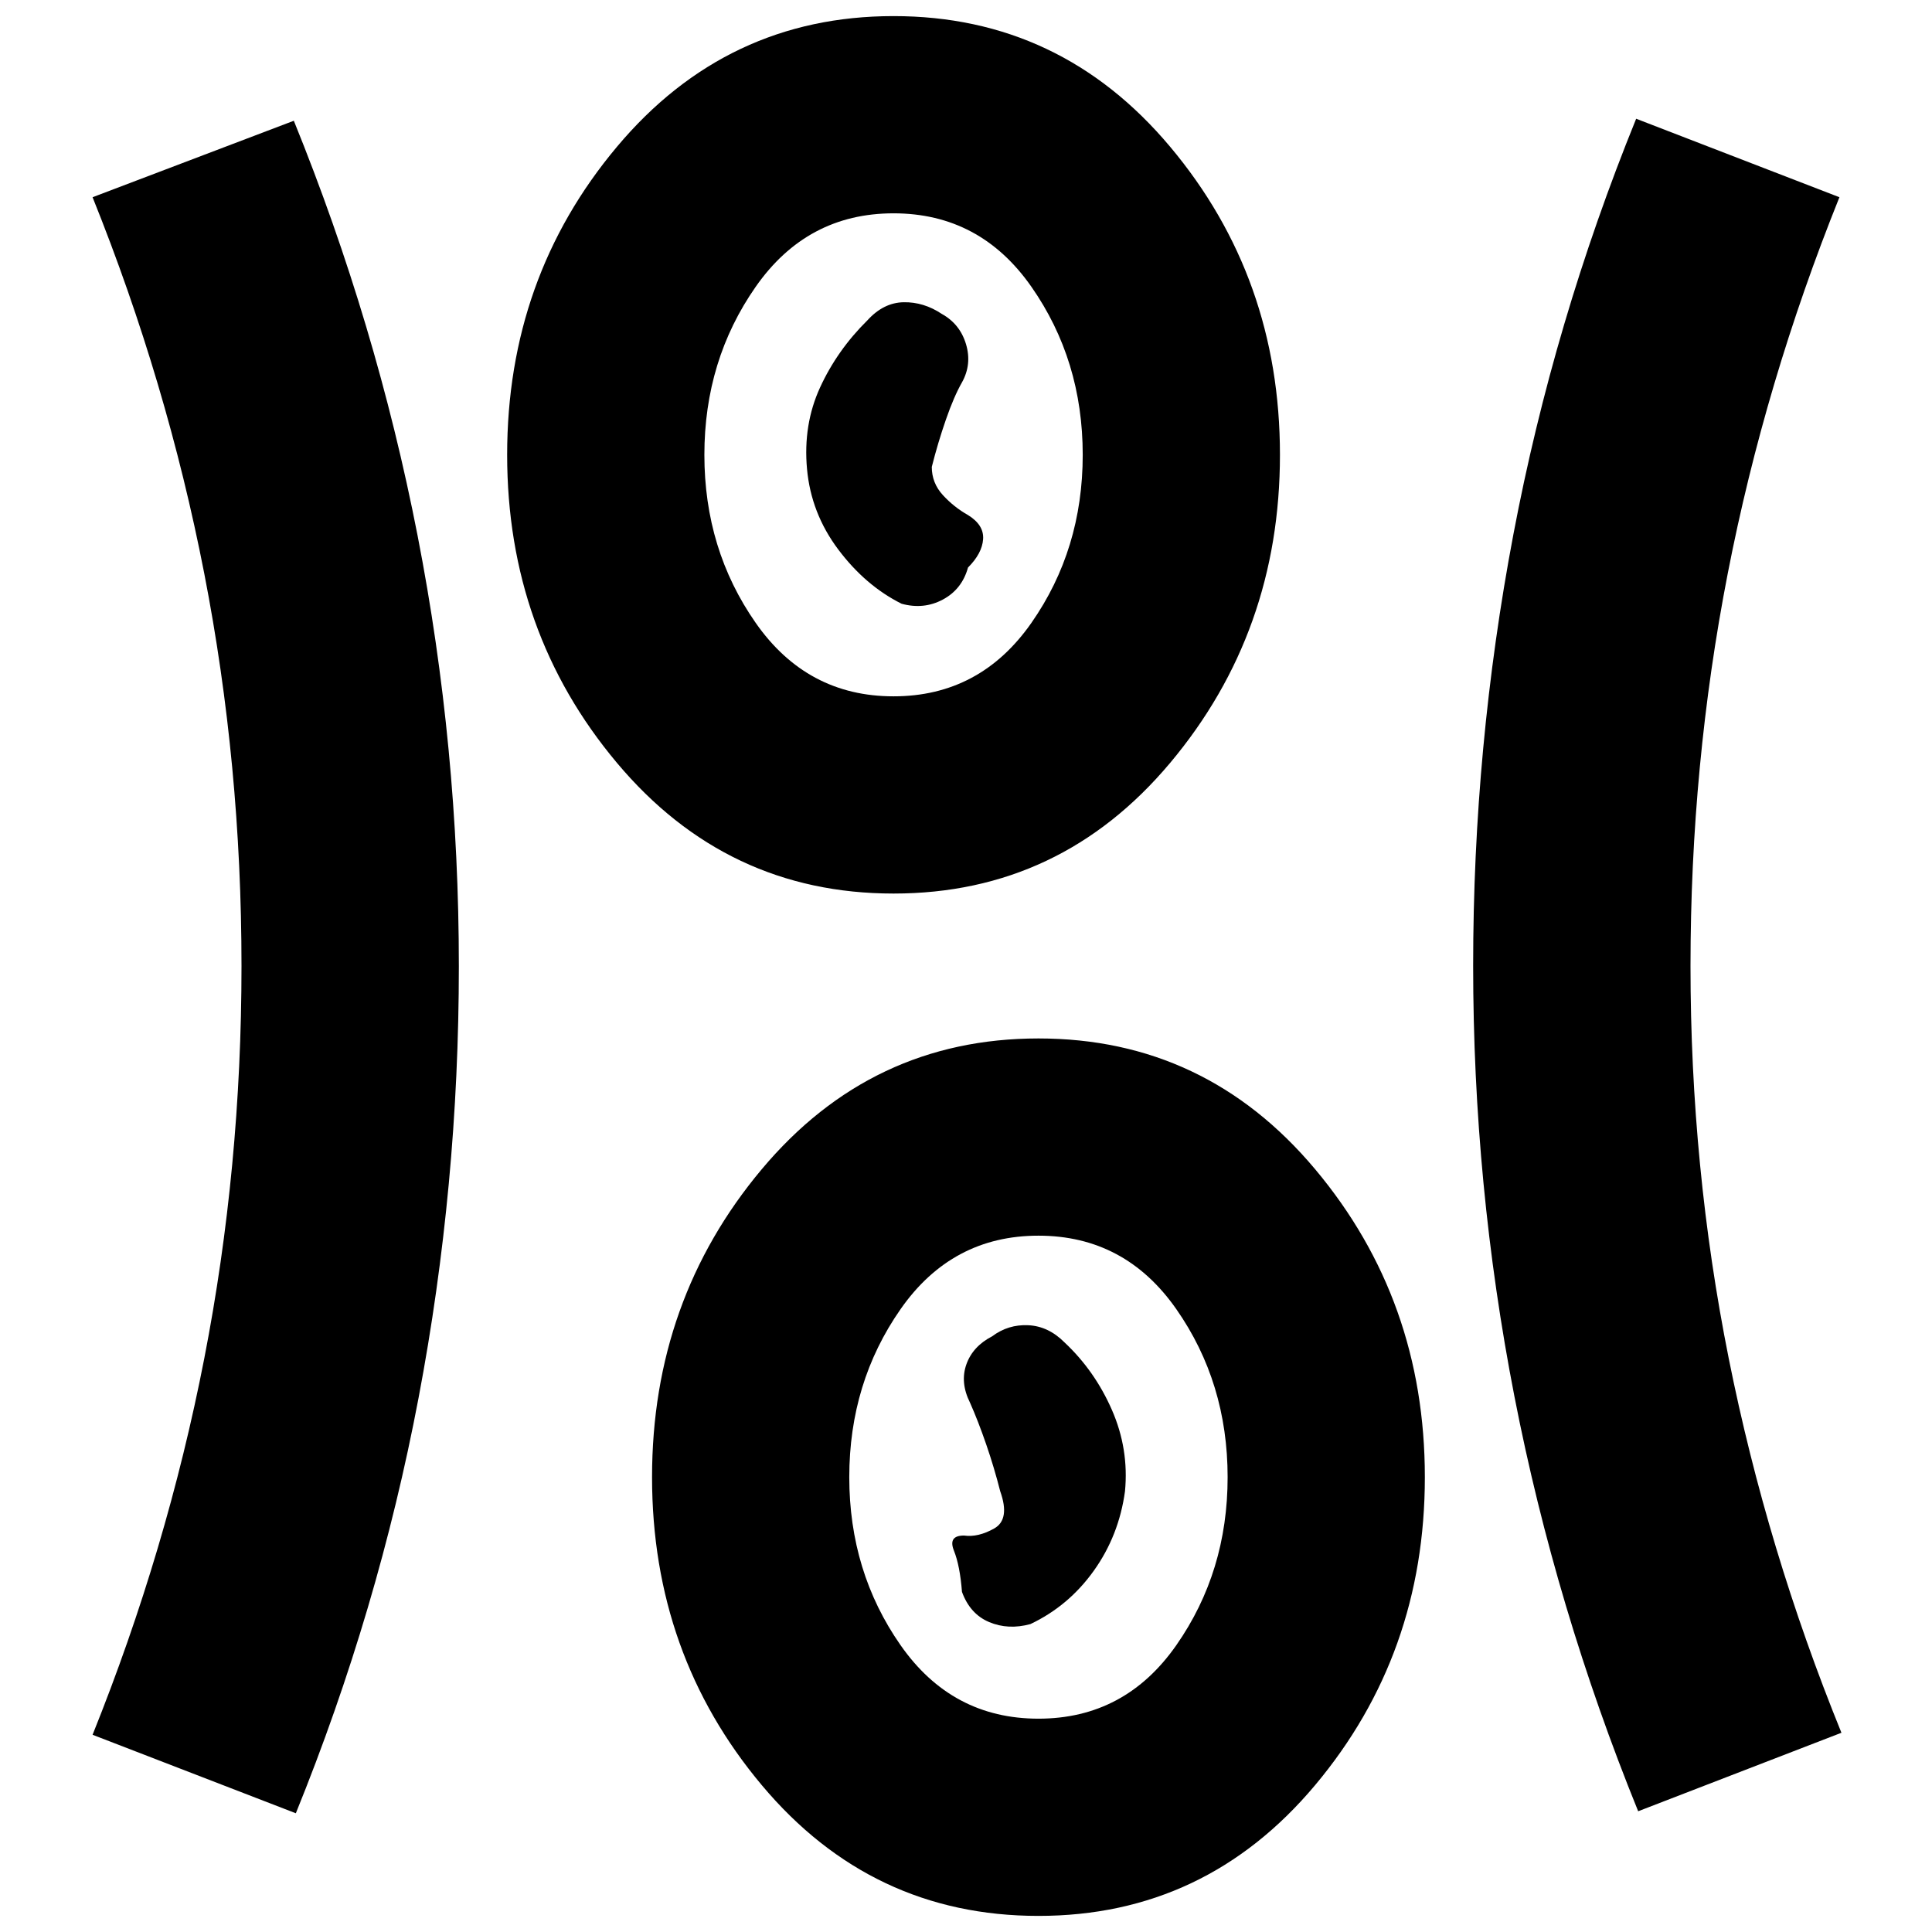 <svg xmlns="http://www.w3.org/2000/svg" height="20" viewBox="0 96 960 960" width="20"><path d="M516 1048q-83 0-137.5-65T324 830q0-88 54.5-153T516 612q83 0 137.5 65T708 830q0 88-54.5 153T516 1048Zm-369-51L46 958q37-92 55.5-187T120 576q0-100-18.5-195T46 194l100-38q41 101 61.5 206.167 20.5 105.168 20.5 214Q228 685 208 790.5T147 997Zm667-1q-41-101-61.5-206.167-20.5-105.168-20.5-214Q732 467 752 361.5T813 155l101 39q-37 92-55.5 187T840 576q0 100 19 195t56 186l-101 39Zm-298-46q43 0 68.5-36.5T610 830q0-47-25.5-83.5T516 710q-43 0-68.5 36.5T422 830q0 47 25.5 83.5T516 950Zm-4-47q19-9 31.5-26.5T559 837q2-21-6.5-40.422-8.5-19.422-23.5-33.5-8-8.078-18-8.578t-18 5.5q-9.667 5-12.833 14Q477 783 482 793q4 9 8 20.586 4 11.585 7 23.414 5 14-3 18.5t-15 3.5q-8 0-5 7.5t4 20.5q4 11 13.5 15t20.5 1Zm-68-363q-83 0-137.5-65T252 322q0-88 54.5-153T444 104q83 0 137.5 65T636 322q0 88-54.5 153T444 540Zm0-98q43 0 68.5-36.5T538 322q0-47-25.5-83.5T444 202q-43 0-68.5 36.5T350 322q0 47 25.5 83.5T444 442Zm4-46q11 3 20.5-2.086Q478 388.829 481 378q7-7 7.5-14.065.5-7.064-7.5-12Q474 348 468.5 342t-5.5-14q3-11.912 7-23.456Q474 293 478 286q5-9 2-19t-12-15q-9-6-19-5.818-10 .182-18 9Q416 270 407.5 288.5T401 329q2 22 15.5 40t31.5 27Zm-4-74Zm72 508Z"/></svg>